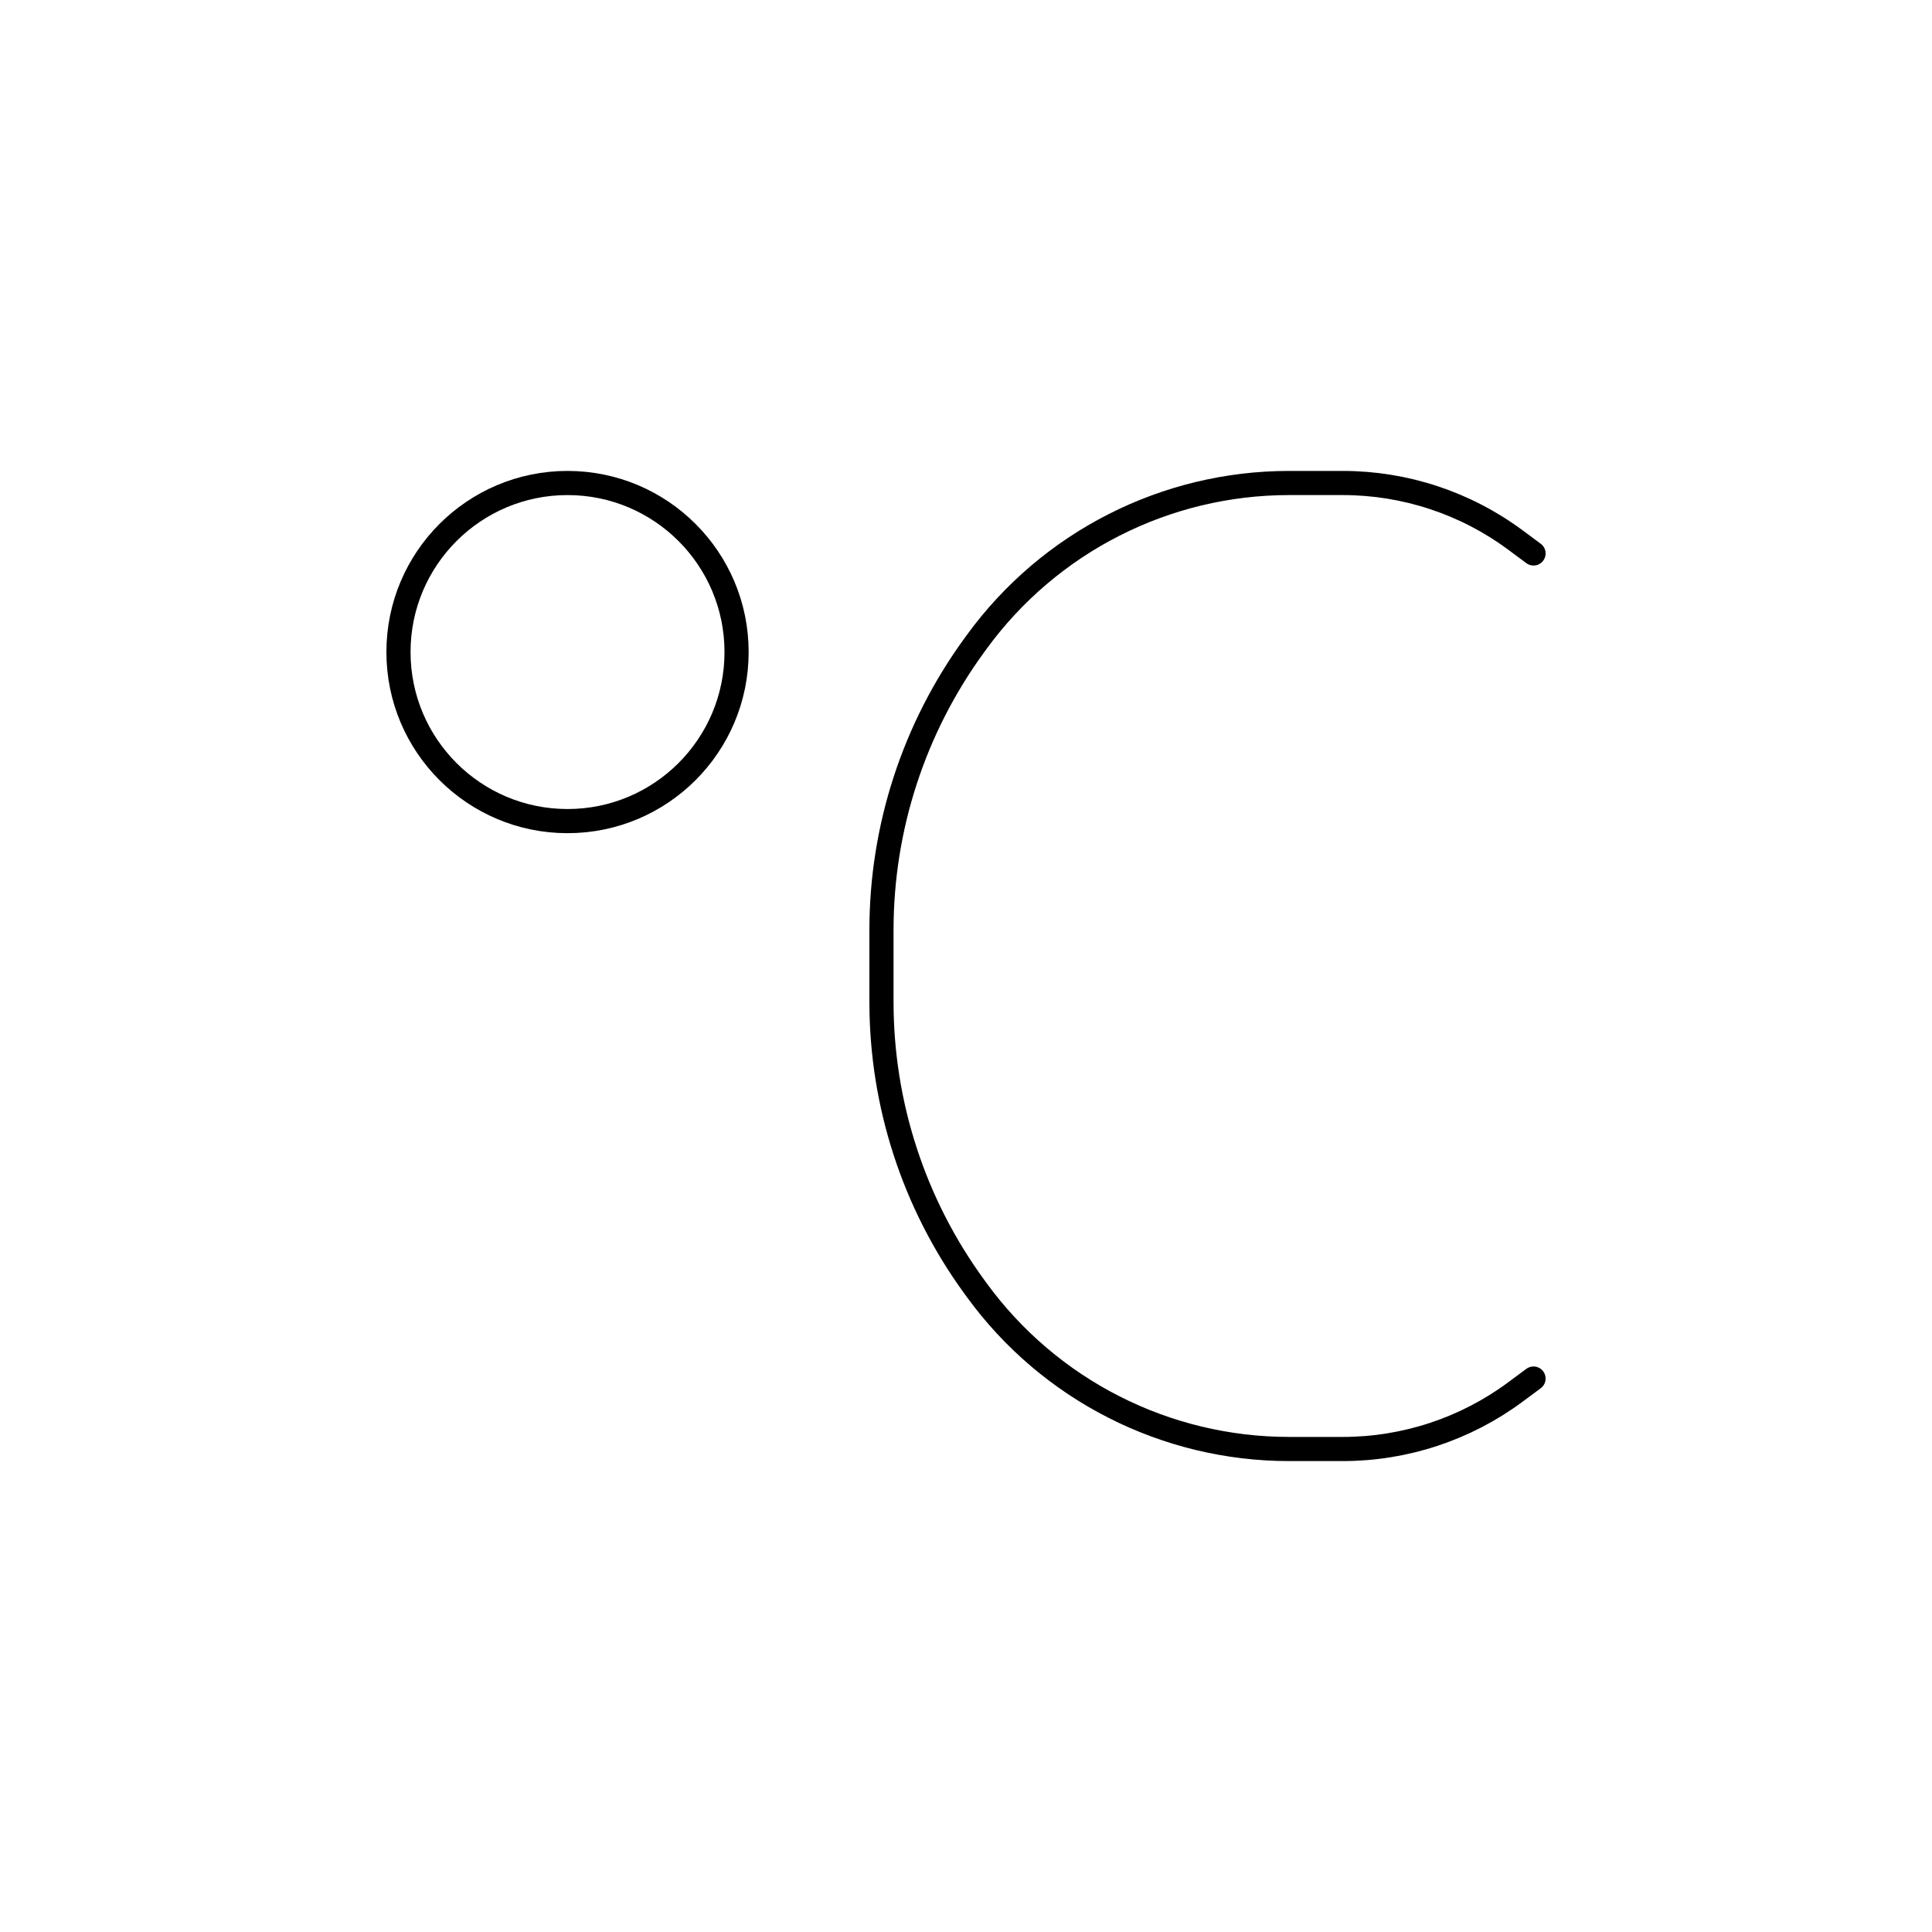 <svg viewBox="0 0 80 80" fill="none">
  <path d="M63.5 22.917L62.745 22.357C60.678 20.826 58.174 20 55.602 20H53.378C48.261 20 43.453 22.447 40.442 26.584L40.33 26.738C37.841 30.158 36.5 34.278 36.5 38.508V41.492C36.5 45.722 37.841 49.842 40.33 53.262L40.442 53.416C43.453 57.553 48.261 60 53.378 60H55.602C58.174 60 60.678 59.174 62.745 57.643L63.5 57.083" stroke="currentColor" stroke-linecap="round" stroke-linejoin="round" />
  <path d="M16.5 27C16.5 23.134 19.634 20 23.5 20C27.366 20 30.5 23.134 30.5 27C30.5 30.866 27.366 34 23.5 34C19.634 34 16.5 30.866 16.5 27Z" stroke="currentColor" stroke-linecap="round" stroke-linejoin="round" />
</svg>
